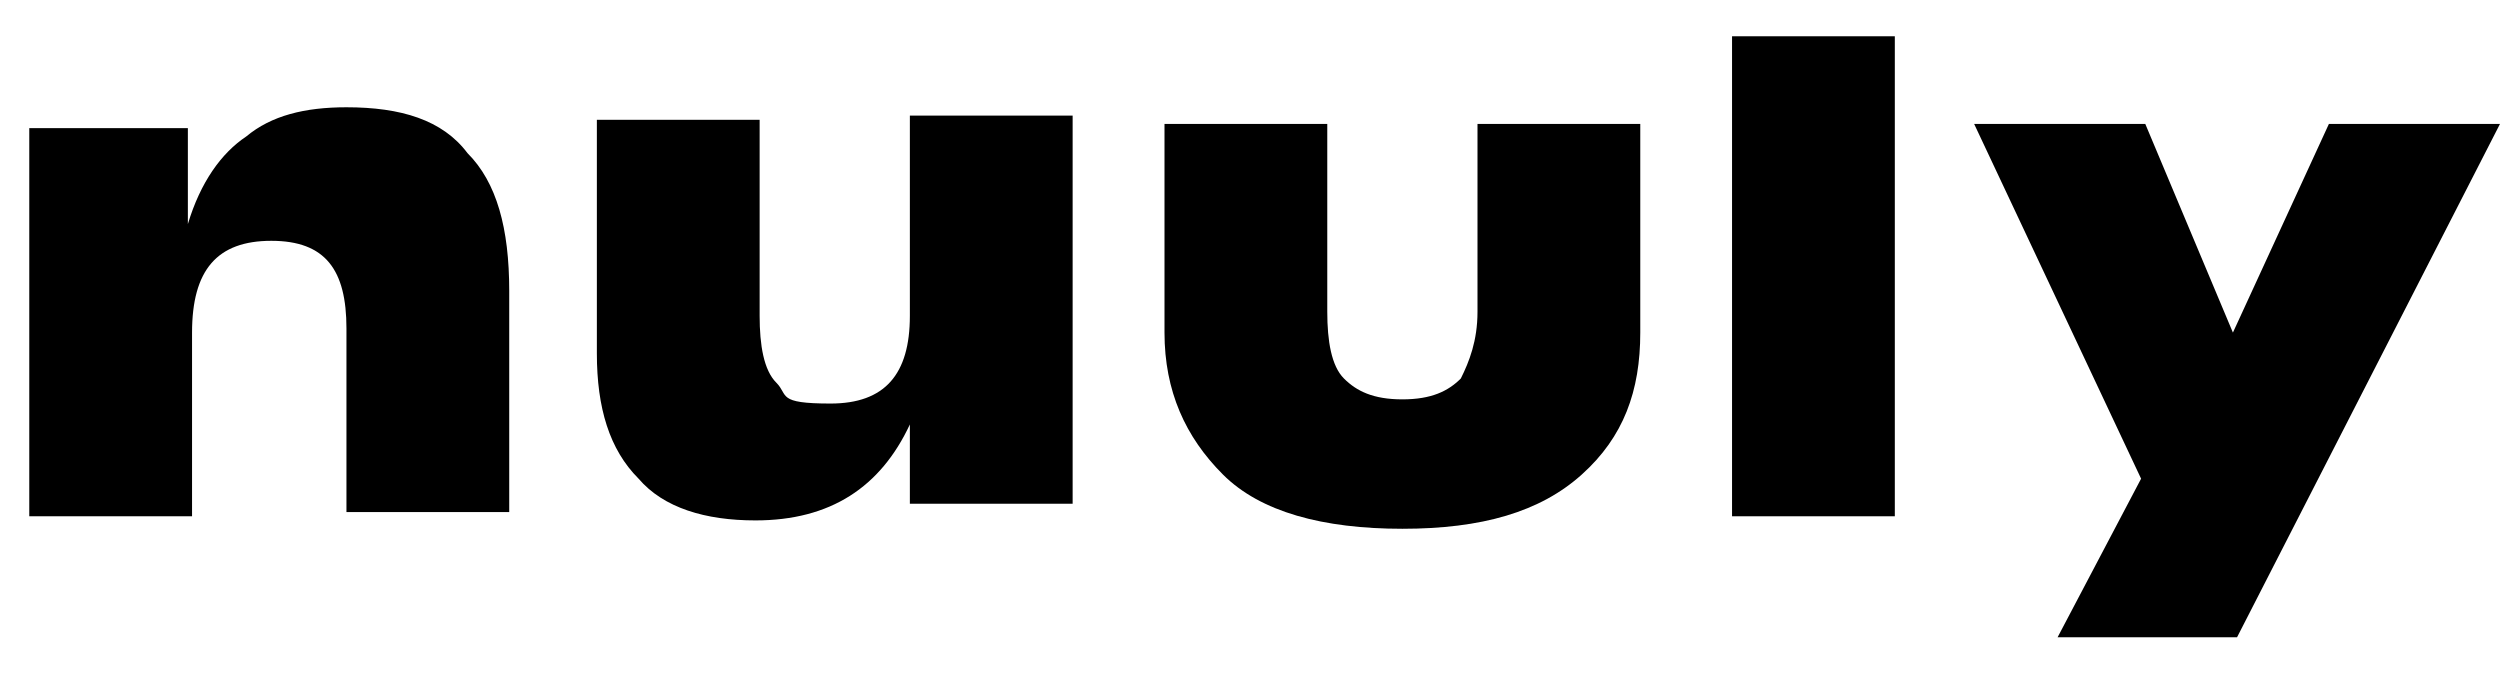 <svg width="55" height="15" viewBox="0 0 55 15" fill="none" xmlns="http://www.w3.org/2000/svg">
<path d="M20.017 6.95C20.017 8.236 19.466 8.878 18.272 8.878C17.079 8.878 17.354 8.695 17.079 8.419C16.803 8.144 16.712 7.593 16.712 6.95V2.635H13.131V7.777C13.131 8.97 13.406 9.888 14.049 10.531C14.6 11.174 15.518 11.449 16.62 11.449C18.272 11.449 19.374 10.715 20.017 9.338V11.082H23.598V2.543H20.017V6.767V6.95Z" fill="#1B1A3D" style="fill:#1B1A3D;fill:color(display-p3 0.106 0.102 0.239);fill-opacity:1;"/>
<path d="M7.622 2.36C6.704 2.36 5.969 2.543 5.418 3.002C4.868 3.369 4.408 4.012 4.133 4.93V2.819H0.644V11.358H4.225V7.318C4.225 5.94 4.776 5.298 5.969 5.298C7.163 5.298 7.622 5.94 7.622 7.226V11.266H11.203V6.399C11.203 5.022 10.928 4.012 10.285 3.369C9.734 2.635 8.816 2.36 7.622 2.36Z" fill="#1B1A3D" style="fill:#1B1A3D;fill:color(display-p3 0.106 0.102 0.239);fill-opacity:1;"/>
<path d="M41.686 0.798H38.105V11.358H41.686V0.798Z" fill="#1B1A3D" style="fill:#1B1A3D;fill:color(display-p3 0.106 0.102 0.239);fill-opacity:1;"/>
<path d="M32.505 6.858C32.505 7.501 32.321 7.96 32.138 8.327C31.862 8.603 31.495 8.786 30.852 8.786C30.21 8.786 29.842 8.603 29.567 8.327C29.291 8.052 29.2 7.501 29.2 6.858V2.726H25.619V7.317C25.619 8.603 26.078 9.613 26.904 10.439C27.73 11.265 29.108 11.633 30.852 11.633C32.597 11.633 33.882 11.265 34.8 10.439C35.719 9.613 36.086 8.603 36.086 7.317V2.726H32.505V6.858Z" fill="#1B1A3D" style="fill:#1B1A3D;fill:color(display-p3 0.106 0.102 0.239);fill-opacity:1;"/>
<path d="M51.236 2.726L49.124 7.317L47.196 2.726H43.431L47.104 10.531L45.267 14.02H49.215L55 2.726H51.236Z" fill="#1B1A3D" style="fill:#1B1A3D;fill:color(display-p3 0.106 0.102 0.239);fill-opacity:1;"/>
</svg>
